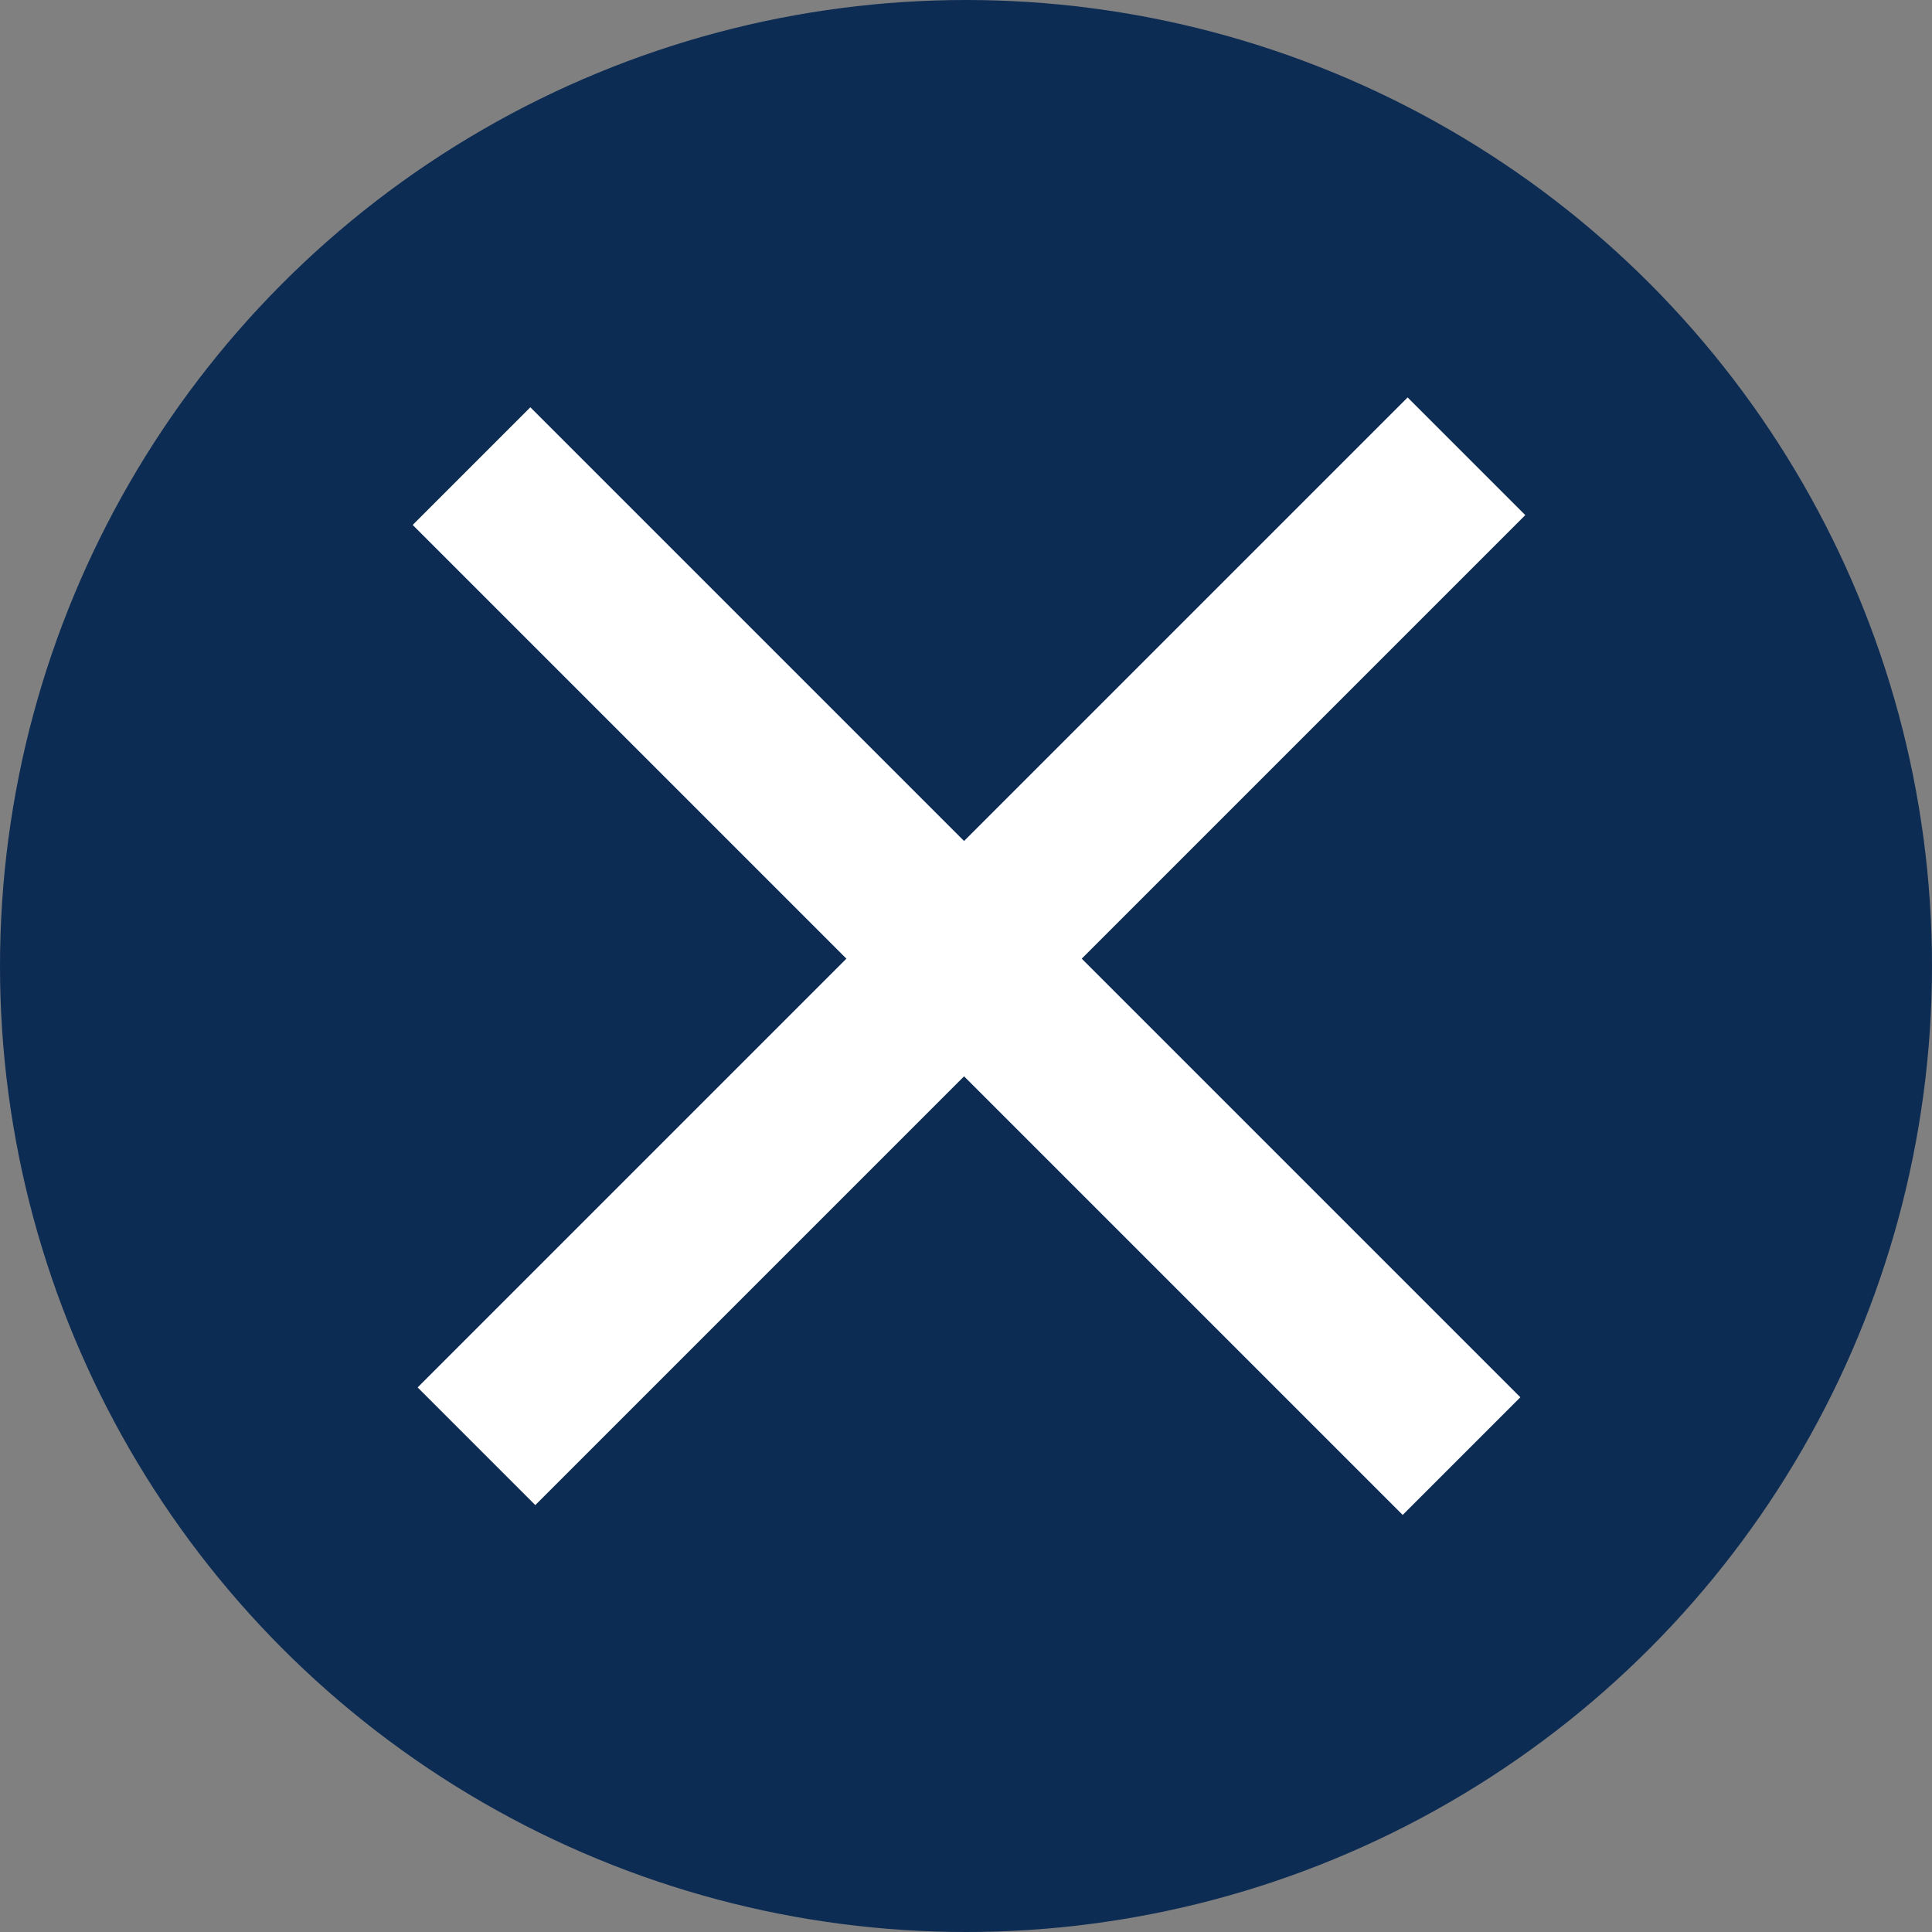 <svg width="30" height="30" xmlns="http://www.w3.org/2000/svg" xmlns:svg="http://www.w3.org/2000/svg">
 <rect width="100%" height="100%" fill="#808080" stroke="none"/>
 <!-- Created with SVG-edit - http://svg-edit.googlecode.com/ -->

 <g>
  <title>Layer 1</title>
  <circle id="svg_1" r="15" cy="15" cx="15" stroke-width="0" stroke="#000000" fill="#0d2c54"/>
  <rect transform="rotate(45 15.008,14.924) " id="svg_8" height="2.584" width="21.74" y="13.632" x="4.138" stroke-linecap="null" stroke-linejoin="null" stroke-dasharray="null" stroke-width="null" stroke="#ffffff" fill="#ffffff"/>
  <rect id="svg_9" transform="rotate(-45 15.084,14.772) " height="2.584" width="21.74" y="13.48" x="4.215" stroke-linecap="null" stroke-linejoin="null" stroke-dasharray="null" stroke-width="null" stroke="#ffffff" fill="#ffffff"/>
 </g>
</svg>